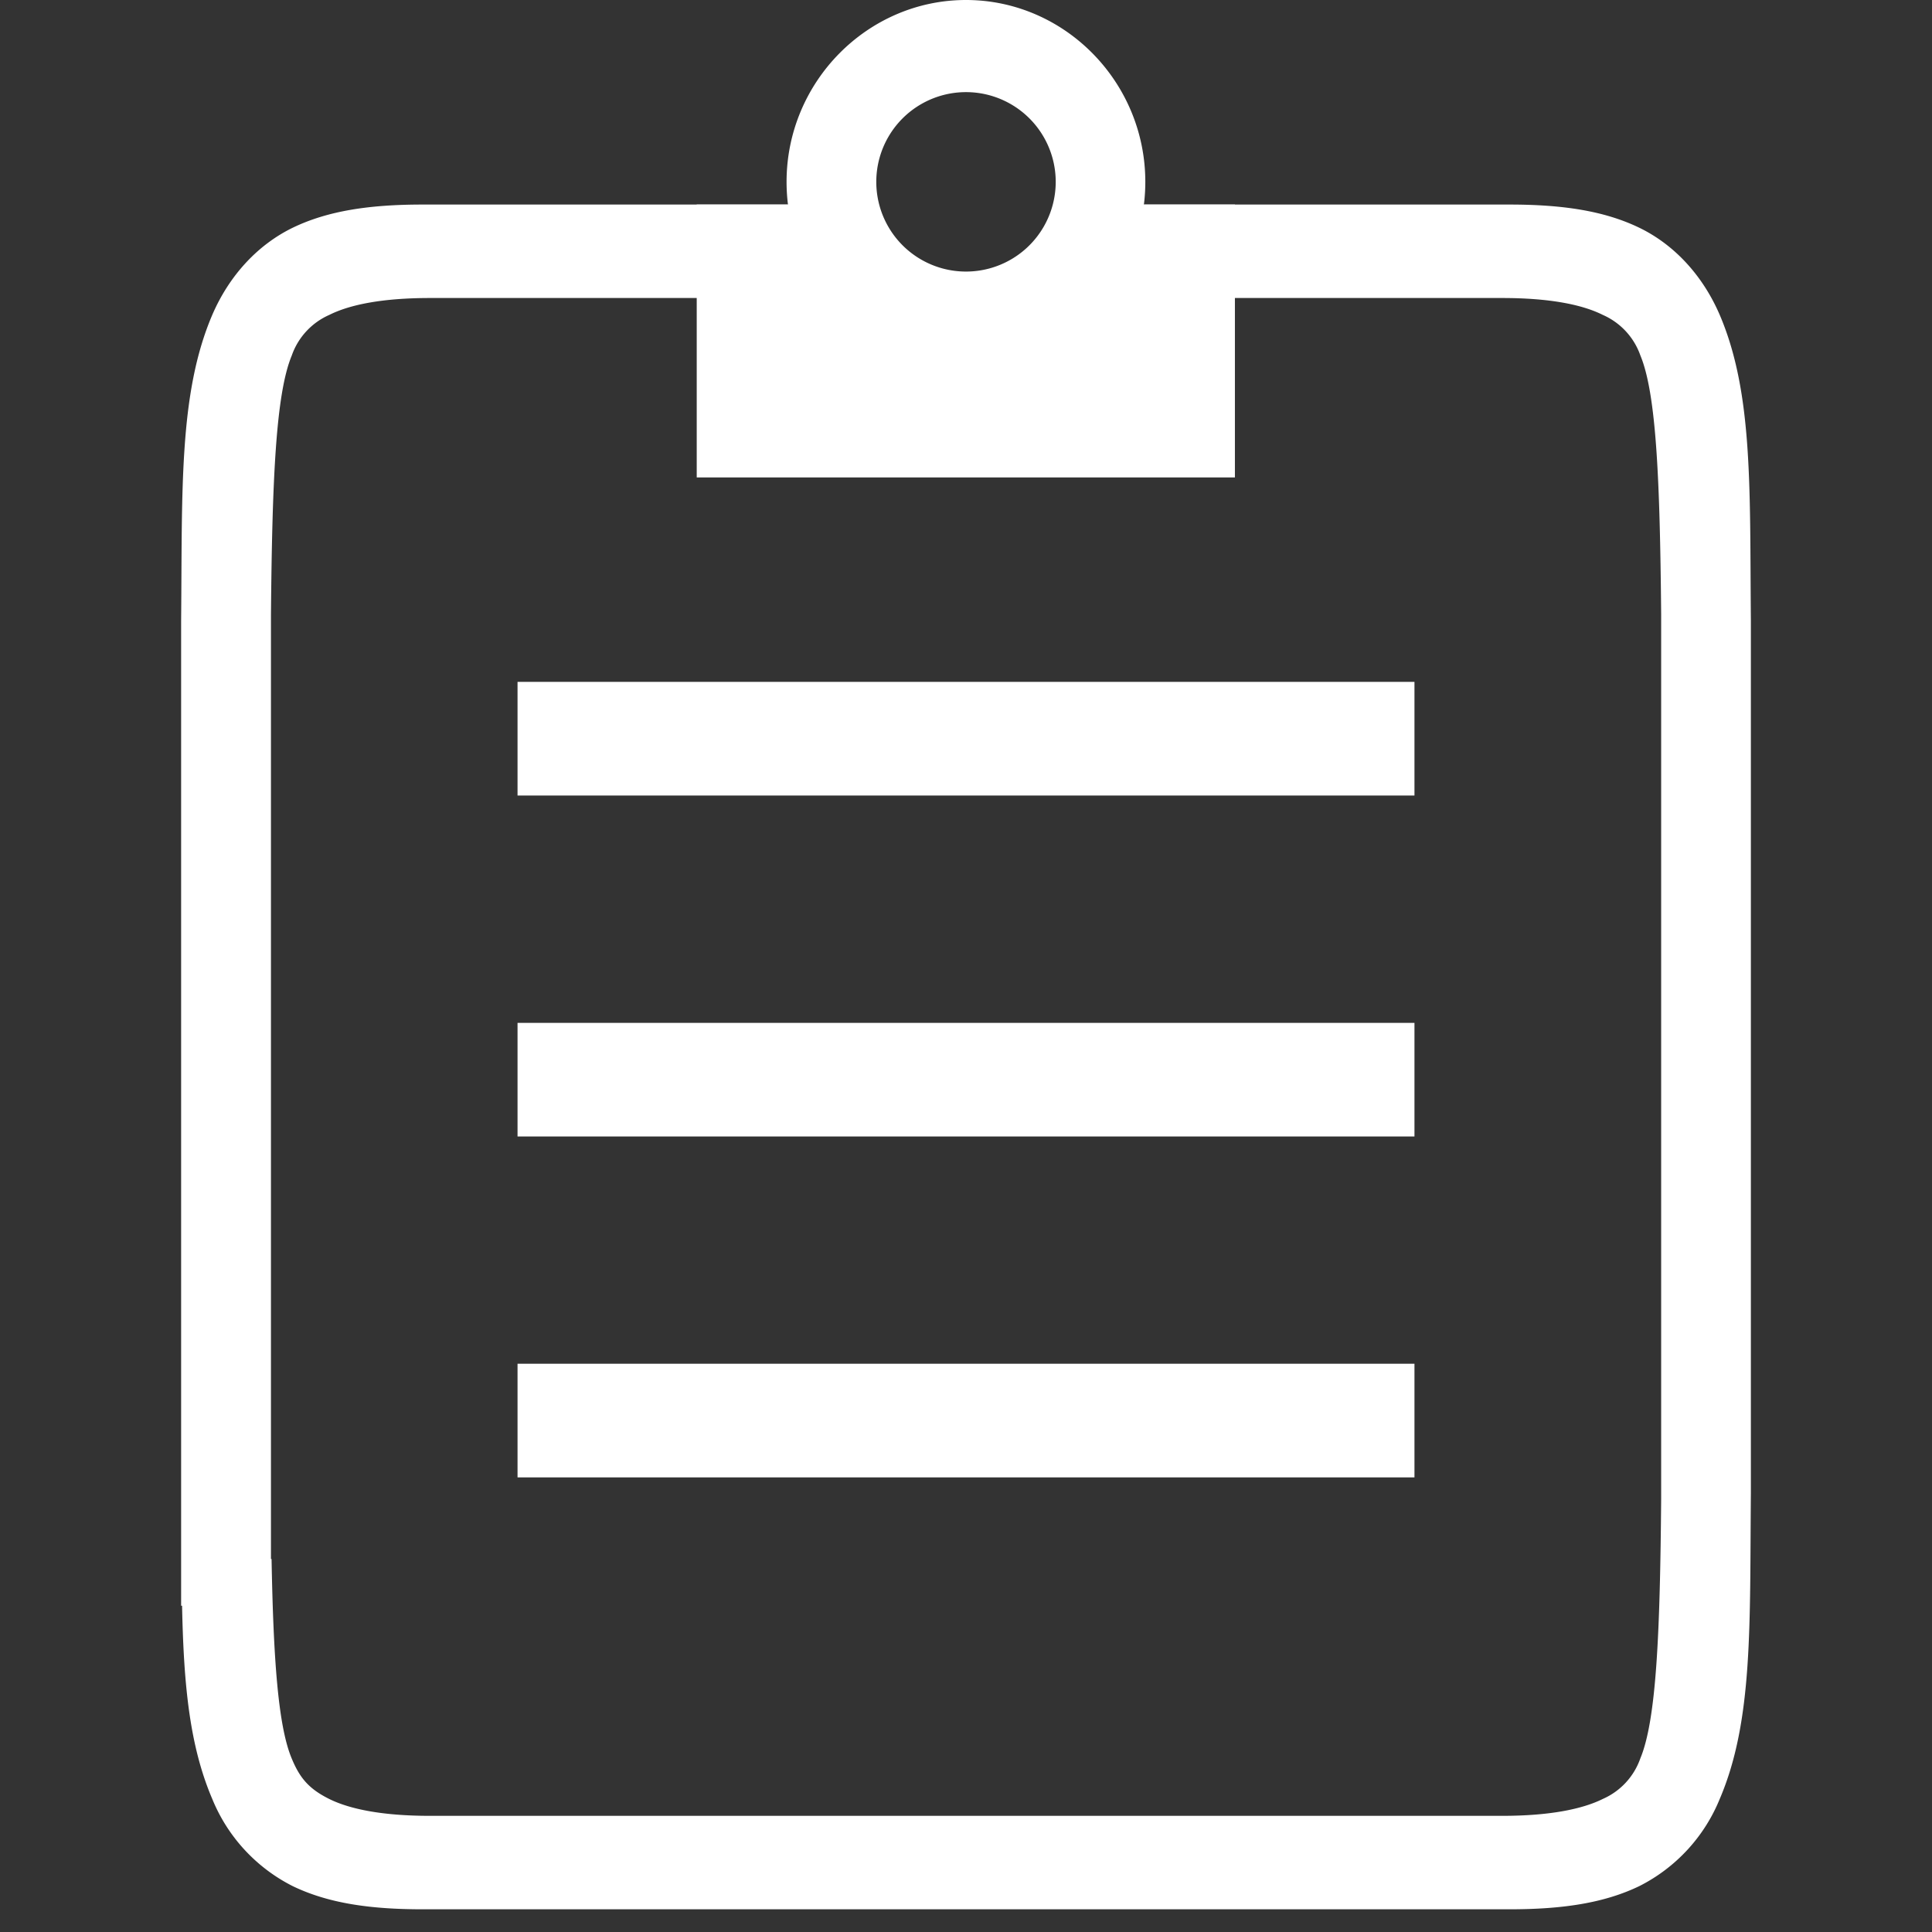 <svg xmlns="http://www.w3.org/2000/svg" width="16" height="16"><rect width="100%" height="100%" fill="#333333" stroke="none"/><g fill="#FFFFFF"><path d="M9.474 1.694H12.5c.438 0 .785.051 1.078.193.292.142.526.399.665.723.277.65.247 1.443.257 2.527v7.23c-.01 1.086.02 1.88-.257 2.529a1.4 1.4 0 01-.665.723c-.293.142-.64.193-1.078.193h-9c-.439 0-.785-.051-1.078-.193a1.401 1.401 0 01-.665-.723c-.229-.536-.248-1.17-.254-1.985h.746c.015.826.054 1.381.166 1.65.066.16.14.252.311.337.171.085.443.14.833.14h8.882c.39 0 .662-.055.833-.14a.573.573 0 00.311-.337c.133-.32.163-1.045.172-2.148V5.087c-.01-1.1-.039-1.823-.172-2.143a.574.574 0 00-.311-.336c-.171-.086-.443-.14-.833-.14H9.156c.169-.218.282-.484.318-.774zm-2.948 0c.035.29.149.556.317.774H3.56c-.39 0-.662.054-.833.14a.574.574 0 00-.311.337c-.133.32-.162 1.042-.172 2.143v8.21H1.5V5.14c.01-1.087-.02-1.88.257-2.53.139-.324.373-.58.665-.723.293-.142.64-.193 1.078-.193h3.026z"/><path d="M10.227 1.694v2.26H5.77v-2.26h1.486a.742.742 0 101.484 0h1.486z"/><path d="M9.485 1.506c0 .827-.67 1.505-1.485 1.505-.816 0-1.486-.678-1.486-1.505C6.514.678 7.184 0 8 0s1.485.678 1.485 1.506zm-.742 0a.742.742 0 10-1.486 0 .742.742 0 101.486 0zM4.286 5.647h7.428v.941H4.286zM4.286 8.471h7.428v.941H4.286zM4.286 11.294h7.428v.941H4.286z"/></g></svg>

